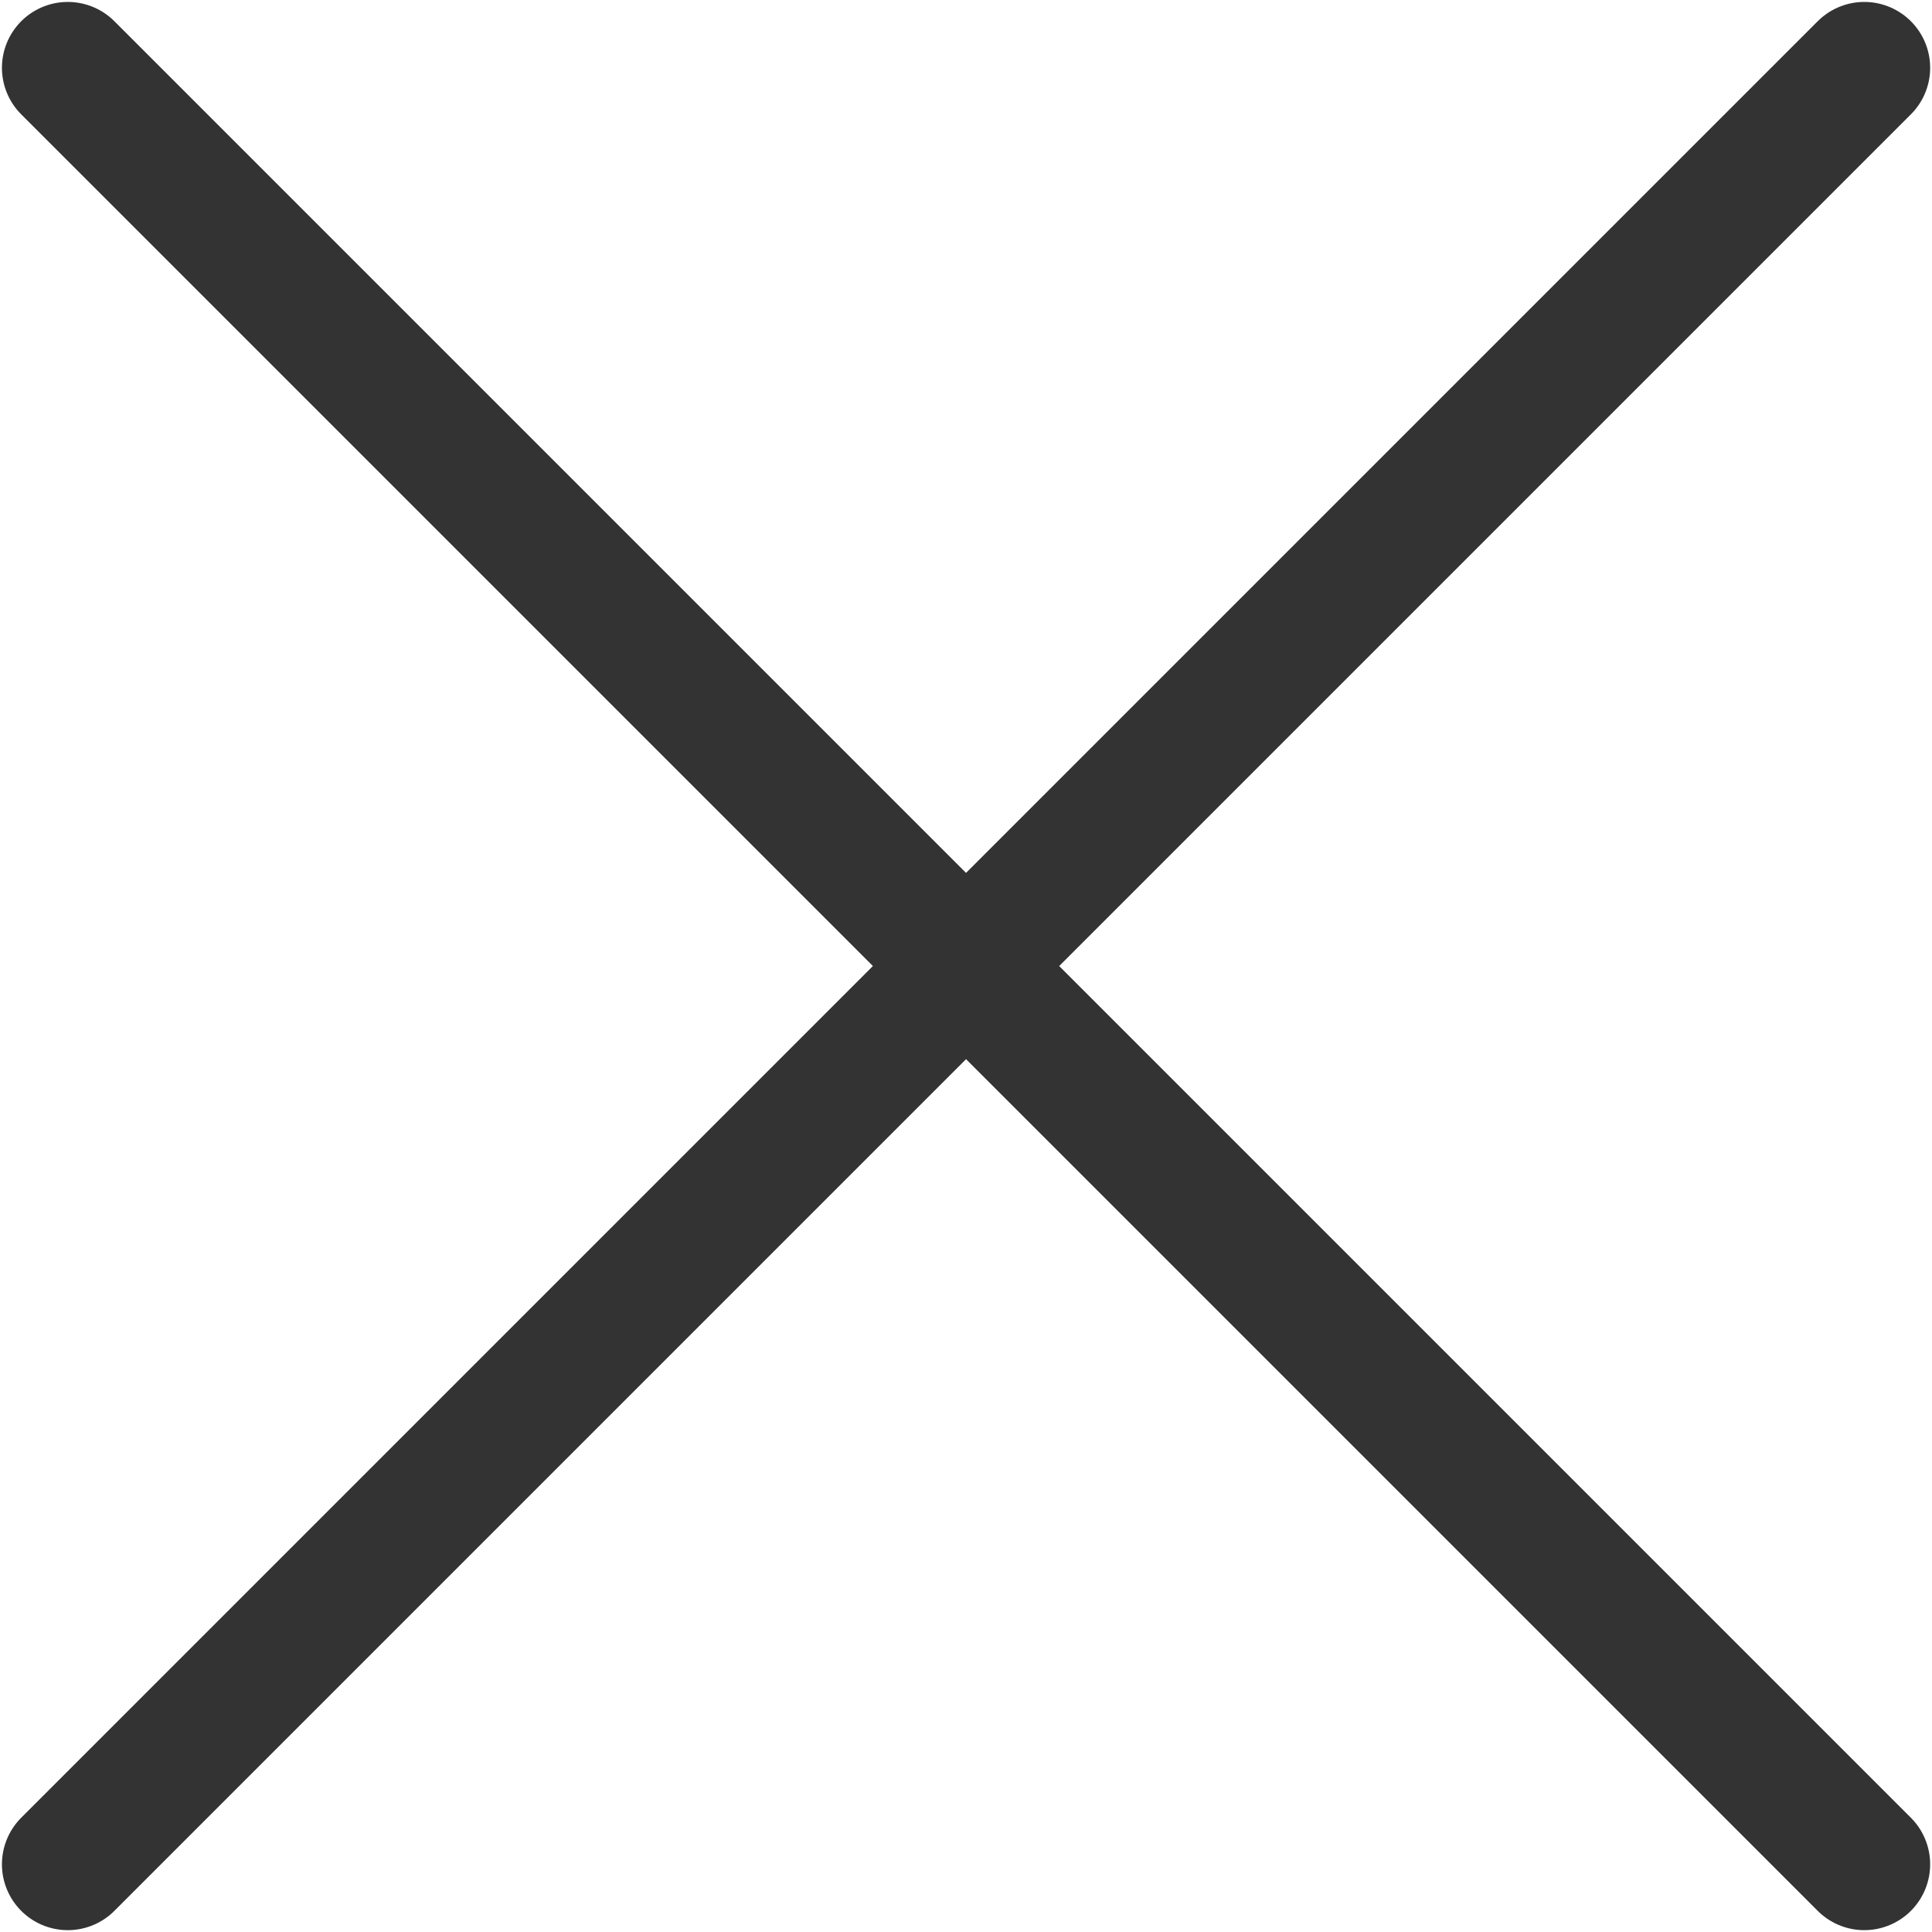 <svg width="22" height="22" viewBox="0 0 22 22" fill="none" xmlns="http://www.w3.org/2000/svg">
<path d="M21.229 21.229L0.772 0.772" stroke="#333333" stroke-width="1.5" stroke-miterlimit="10" stroke-linecap="round" stroke-linejoin="round"/>
<path d="M0.772 21.229L21.229 0.772" stroke="#333333" stroke-width="1.5" stroke-miterlimit="10" stroke-linecap="round" stroke-linejoin="round"/>
</svg>
